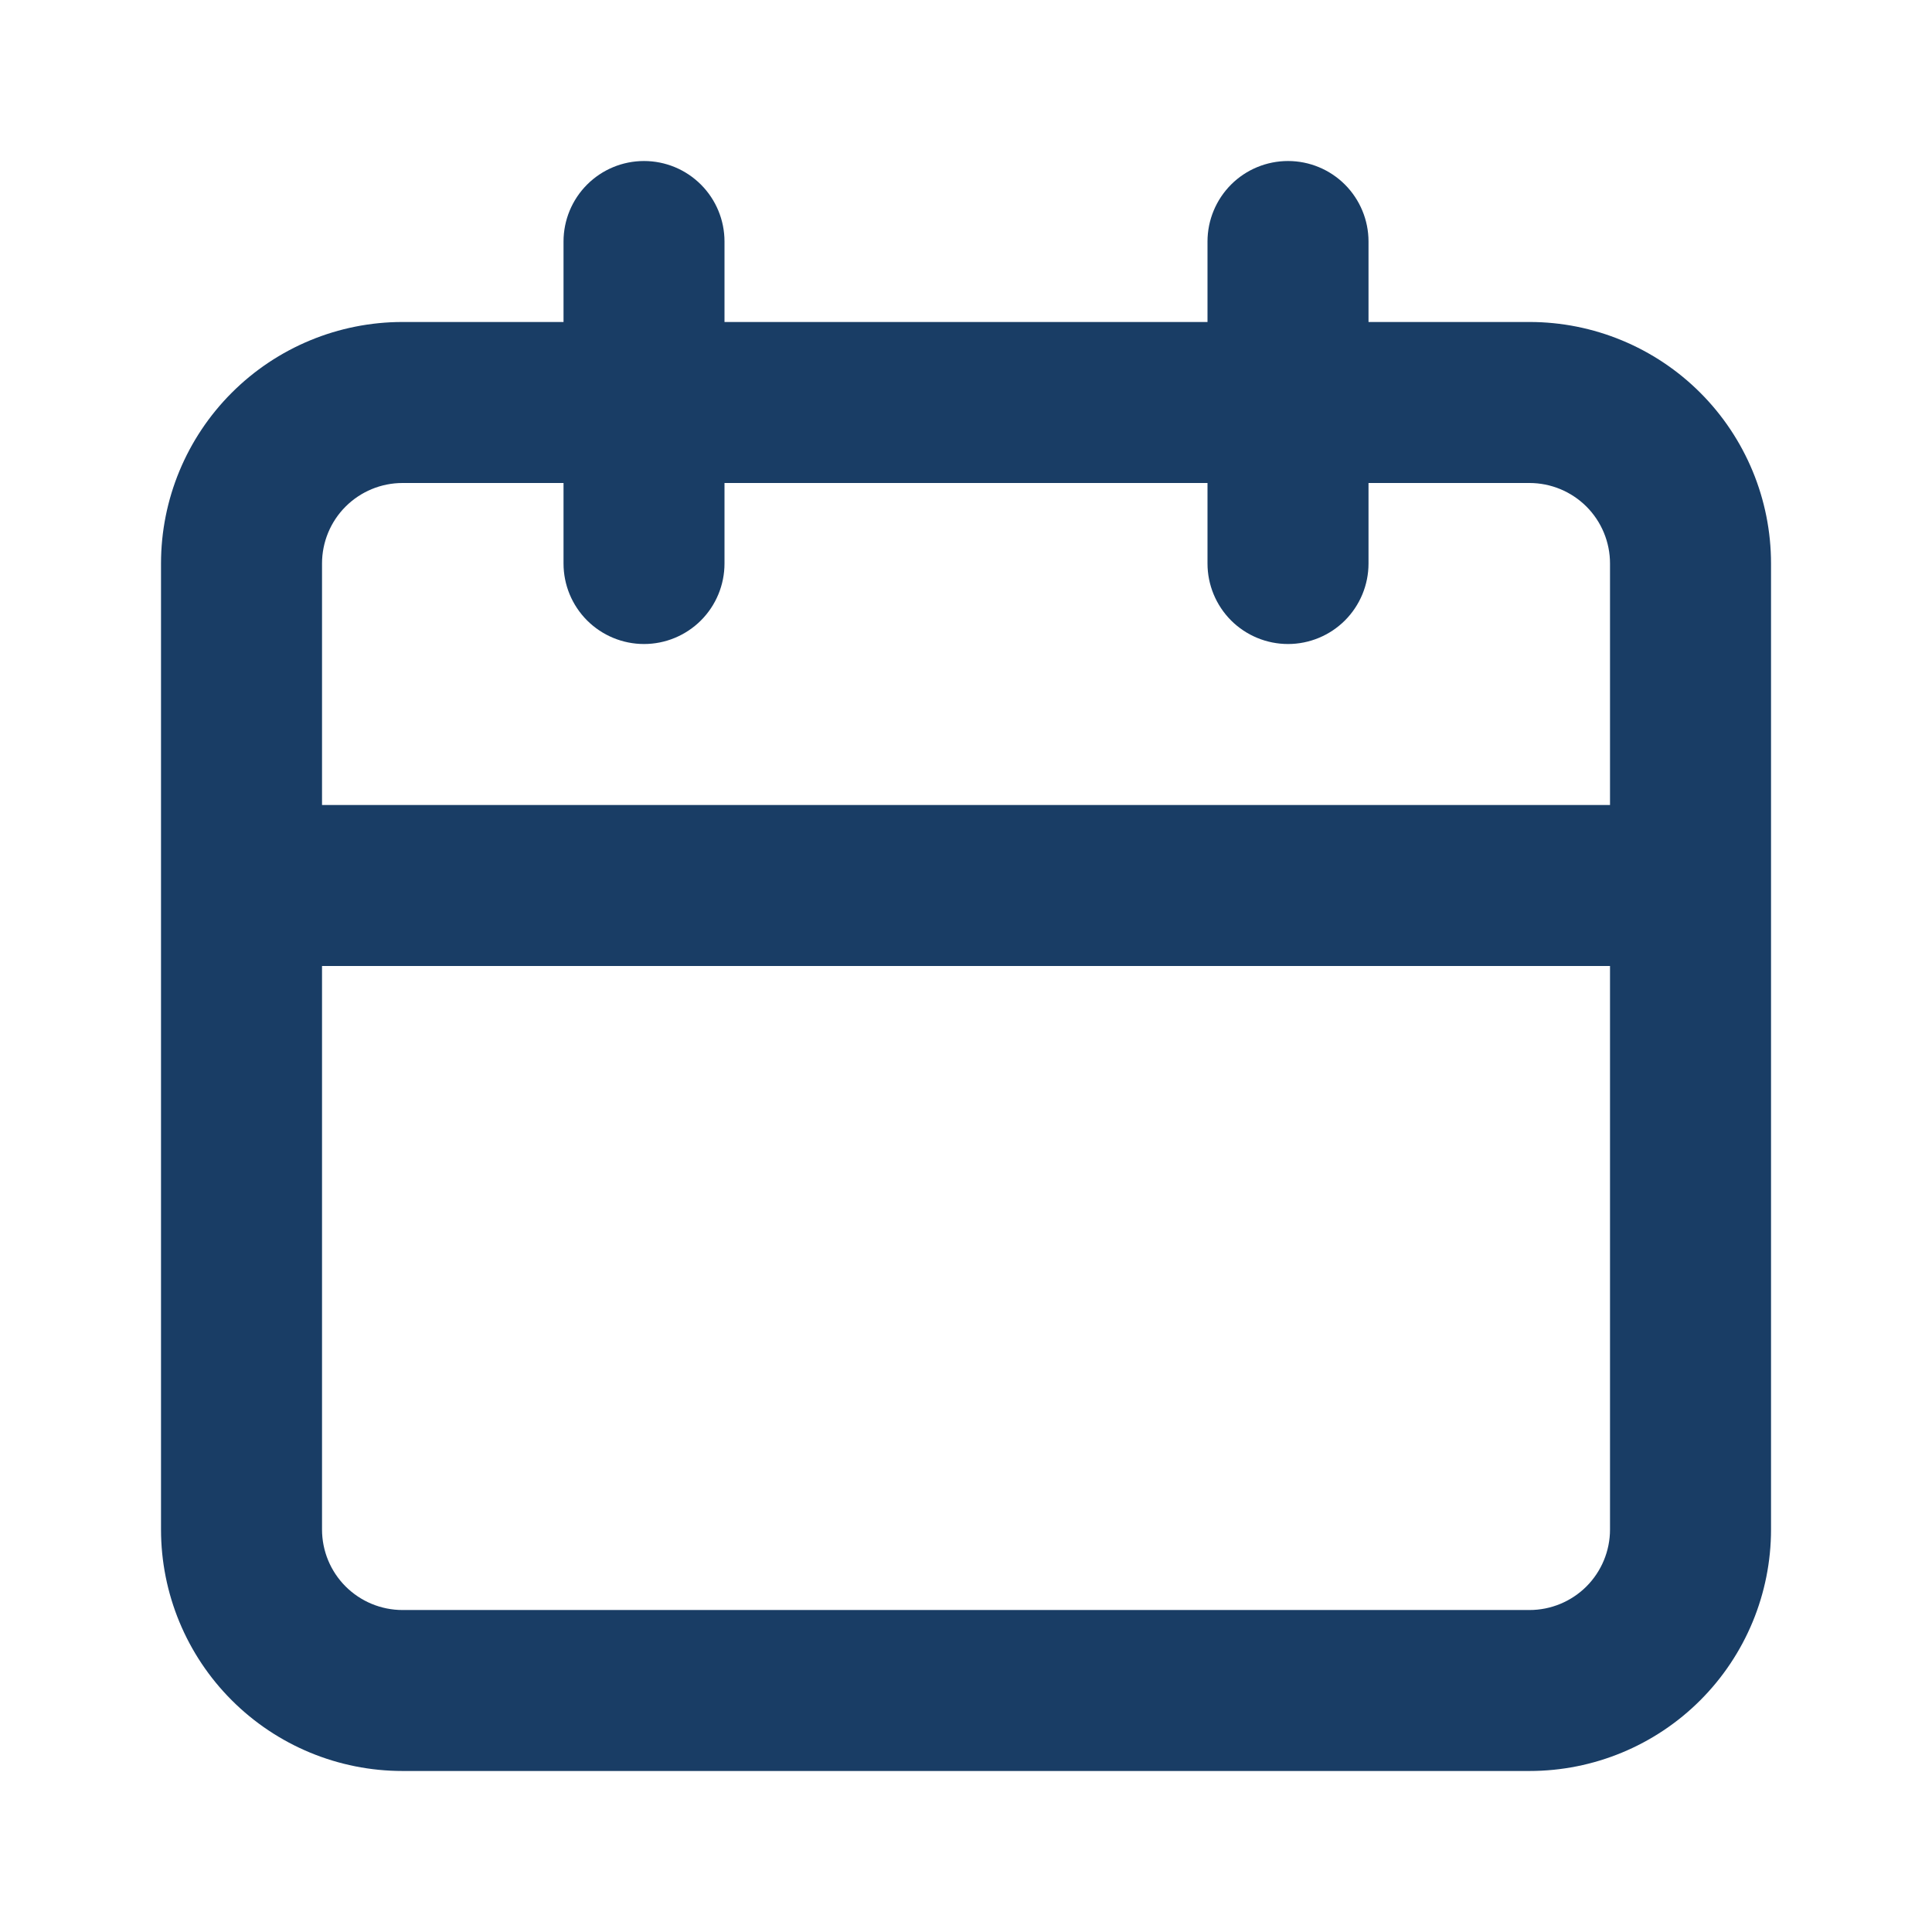 <svg width="50" height="50" viewBox="0 0 50 50" fill="none" xmlns="http://www.w3.org/2000/svg">
<path d="M39.584 8.333H35.417V6.25C35.417 5.698 35.197 5.168 34.807 4.777C34.416 4.386 33.886 4.167 33.334 4.167C32.781 4.167 32.251 4.386 31.86 4.777C31.47 5.168 31.25 5.698 31.25 6.25V8.333H18.75V6.25C18.75 5.698 18.531 5.168 18.14 4.777C17.749 4.386 17.22 4.167 16.667 4.167C16.114 4.167 15.585 4.386 15.194 4.777C14.803 5.168 14.584 5.698 14.584 6.25V8.333H10.417C8.759 8.333 7.17 8.992 5.998 10.164C4.825 11.336 4.167 12.926 4.167 14.583V39.583C4.167 41.241 4.825 42.831 5.998 44.003C7.17 45.175 8.759 45.833 10.417 45.833H39.584C41.241 45.833 42.831 45.175 44.003 44.003C45.175 42.831 45.834 41.241 45.834 39.583V14.583C45.834 12.926 45.175 11.336 44.003 10.164C42.831 8.992 41.241 8.333 39.584 8.333ZM41.667 39.583C41.667 40.136 41.447 40.666 41.057 41.057C40.666 41.447 40.136 41.667 39.584 41.667H10.417C9.864 41.667 9.335 41.447 8.944 41.057C8.553 40.666 8.334 40.136 8.334 39.583V25H41.667V39.583ZM41.667 20.833H8.334V14.583C8.334 14.031 8.553 13.501 8.944 13.11C9.335 12.72 9.864 12.5 10.417 12.5H14.584V14.583C14.584 15.136 14.803 15.666 15.194 16.057C15.585 16.447 16.114 16.667 16.667 16.667C17.22 16.667 17.749 16.447 18.14 16.057C18.531 15.666 18.75 15.136 18.75 14.583V12.5H31.25V14.583C31.25 15.136 31.47 15.666 31.86 16.057C32.251 16.447 32.781 16.667 33.334 16.667C33.886 16.667 34.416 16.447 34.807 16.057C35.197 15.666 35.417 15.136 35.417 14.583V12.5H39.584C40.136 12.5 40.666 12.72 41.057 13.11C41.447 13.501 41.667 14.031 41.667 14.583V20.833Z" fill="#193D65"/>
</svg>
